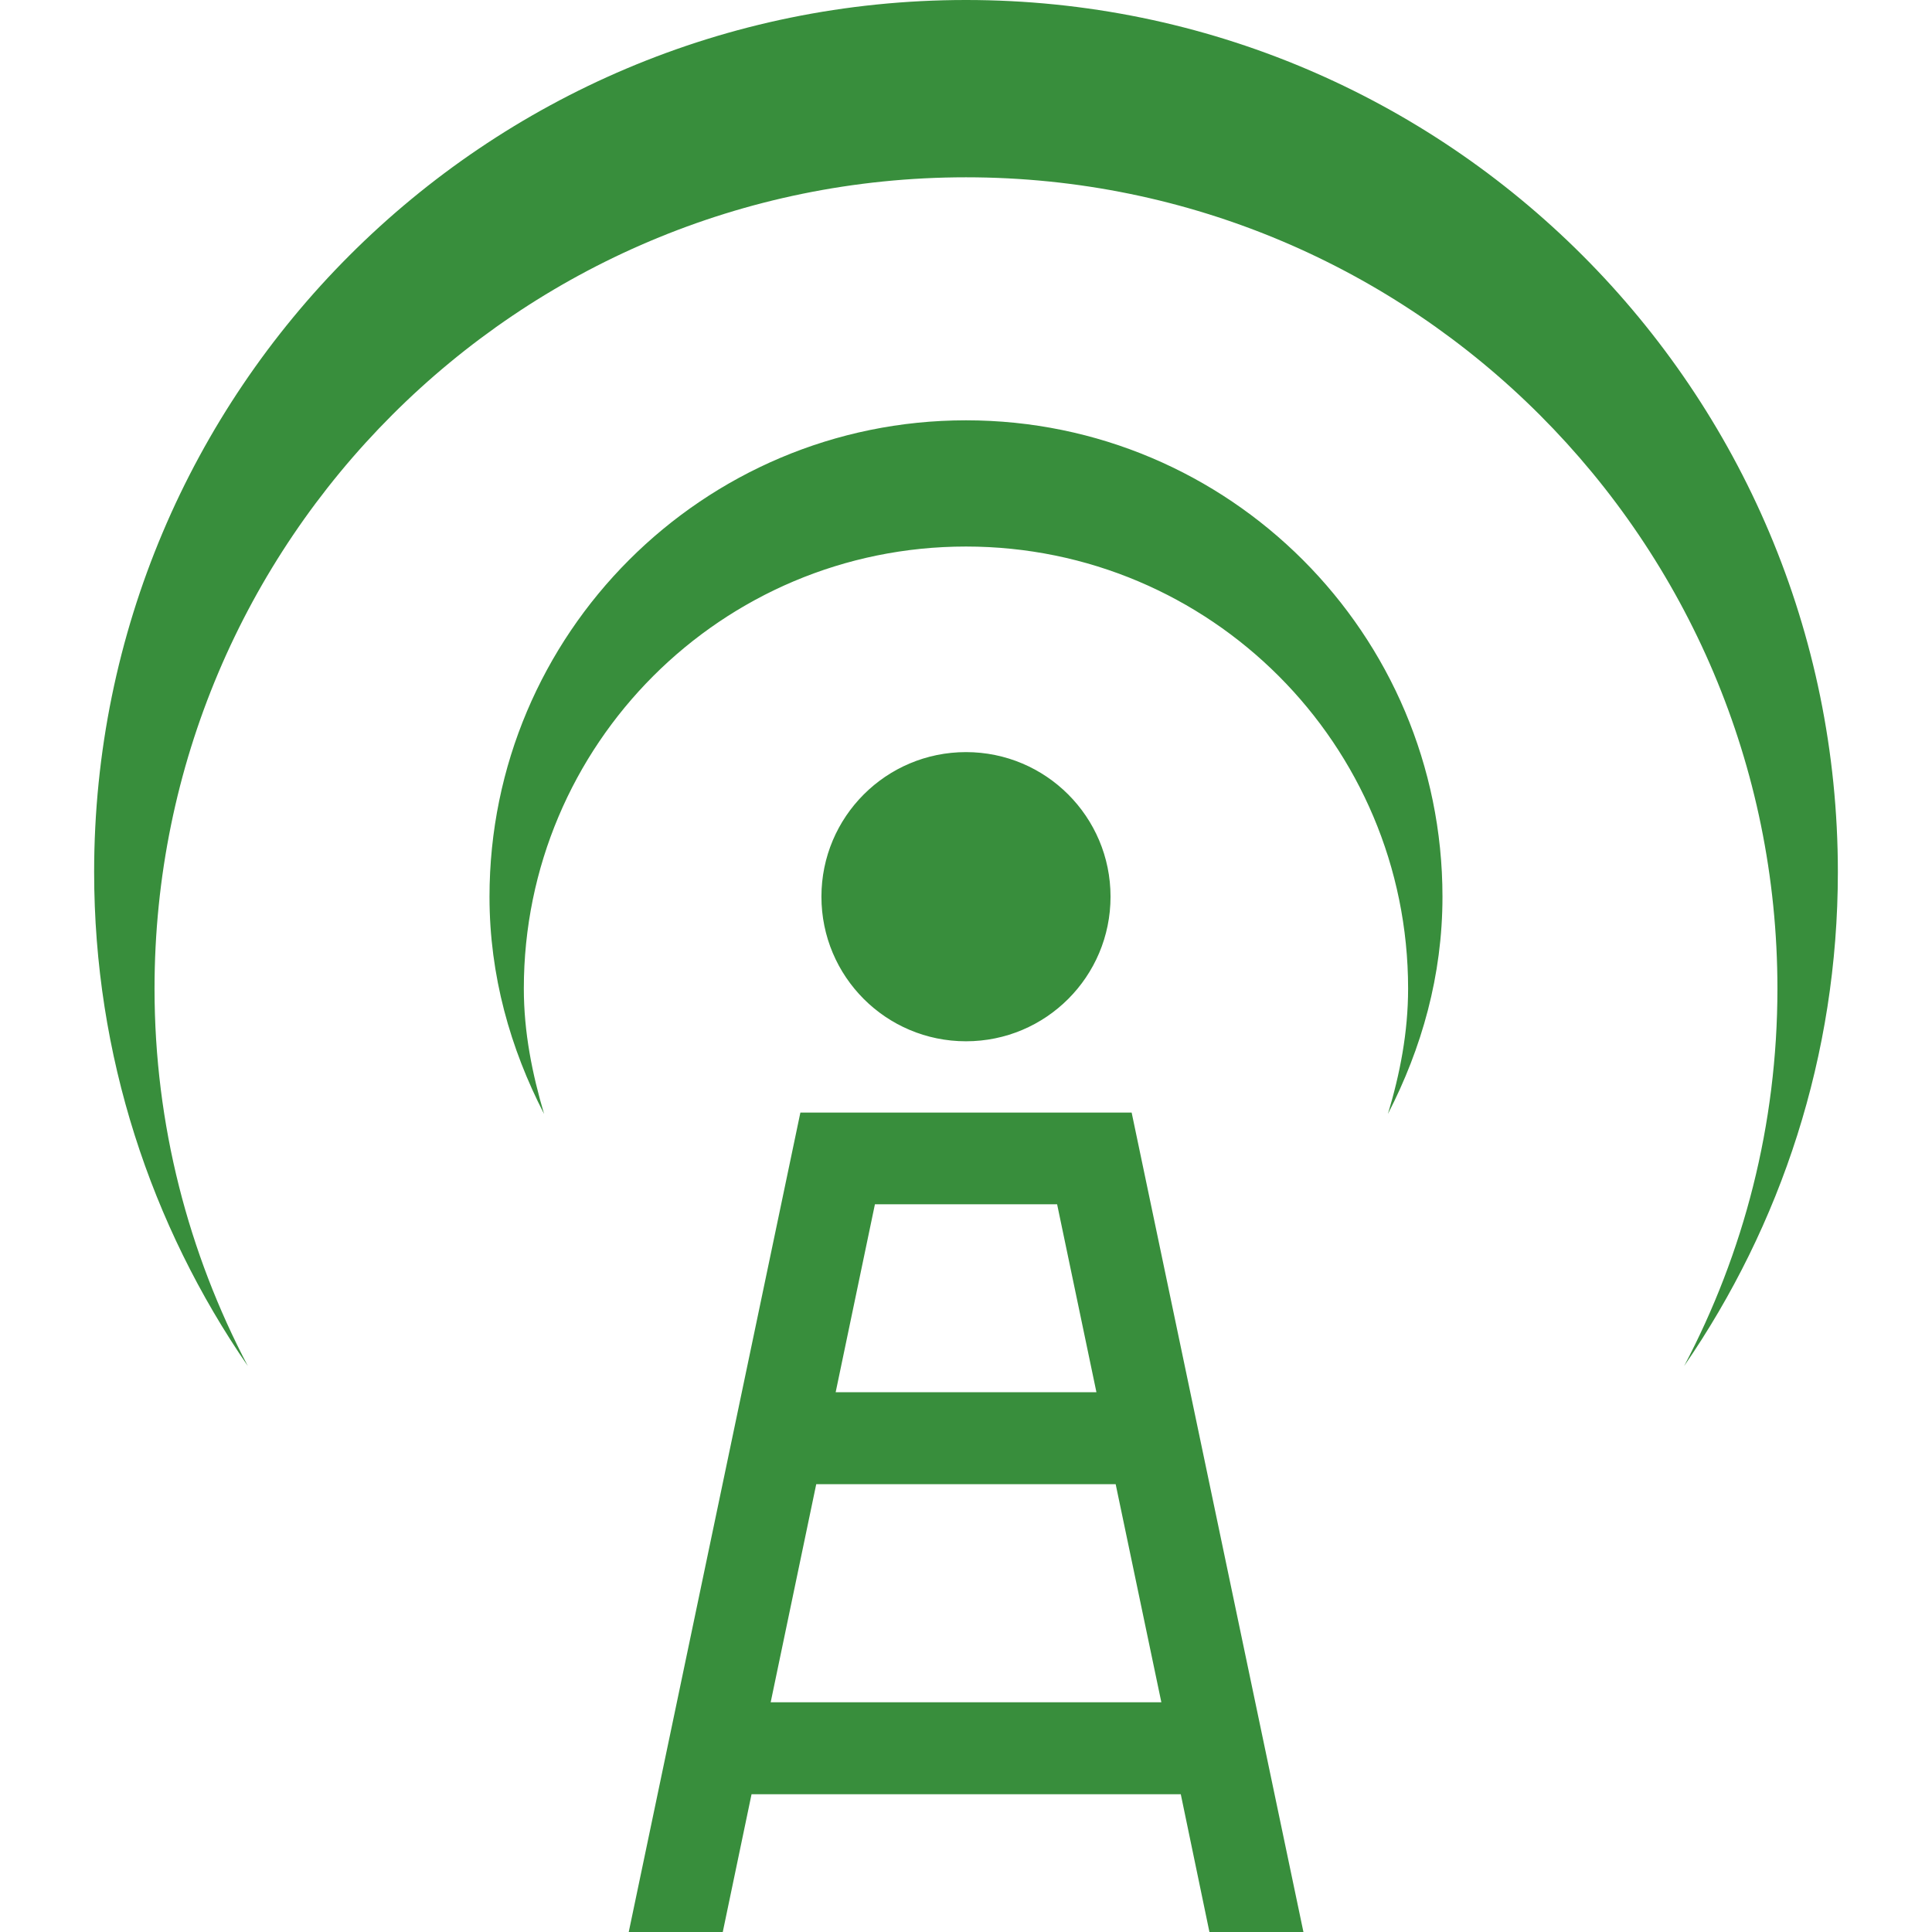 <svg width="200" height="200" viewBox="0 0 200 200" fill="none" xmlns="http://www.w3.org/2000/svg">
<path d="M25.656 141.412C15.638 126.862 9.745 109.274 9.745 90.267C9.745 40.419 50.146 0 99.998 0C149.854 0 190.255 40.419 190.255 90.267C190.255 109.264 184.355 126.862 174.34 141.412C180.497 129.742 183.999 116.464 183.999 102.345C183.999 55.968 146.409 18.354 99.998 18.354C53.587 18.354 15.997 55.968 15.997 102.345C15.997 116.464 19.523 129.742 25.656 141.412ZM149.324 92.836C149.324 65.617 127.245 43.511 99.998 43.511C72.755 43.511 50.673 65.617 50.673 92.836C50.673 100.994 52.831 108.549 56.323 115.315C55.099 111.173 54.227 106.873 54.227 102.338C54.227 77.075 74.694 56.577 99.998 56.577C125.302 56.577 145.766 77.068 145.766 102.338C145.766 106.877 144.925 111.173 143.677 115.315C147.172 108.532 149.324 100.987 149.324 92.836ZM99.998 77.858C91.728 77.858 85.034 84.559 85.034 92.822C85.034 101.1 91.728 107.793 99.998 107.793C108.269 107.793 114.962 101.1 114.962 92.822C114.962 84.559 108.269 77.858 99.998 77.858ZM65.087 200L82.855 115.175H117.148L134.931 200H125.2L122.234 185.737H77.8L74.821 200H65.087ZM86.508 144.121H113.502L109.432 124.666H90.572L86.508 144.121ZM79.78 176.221H120.223L115.493 153.64H84.497L79.78 176.221Z" fill="#388E3C"/>
</svg>
